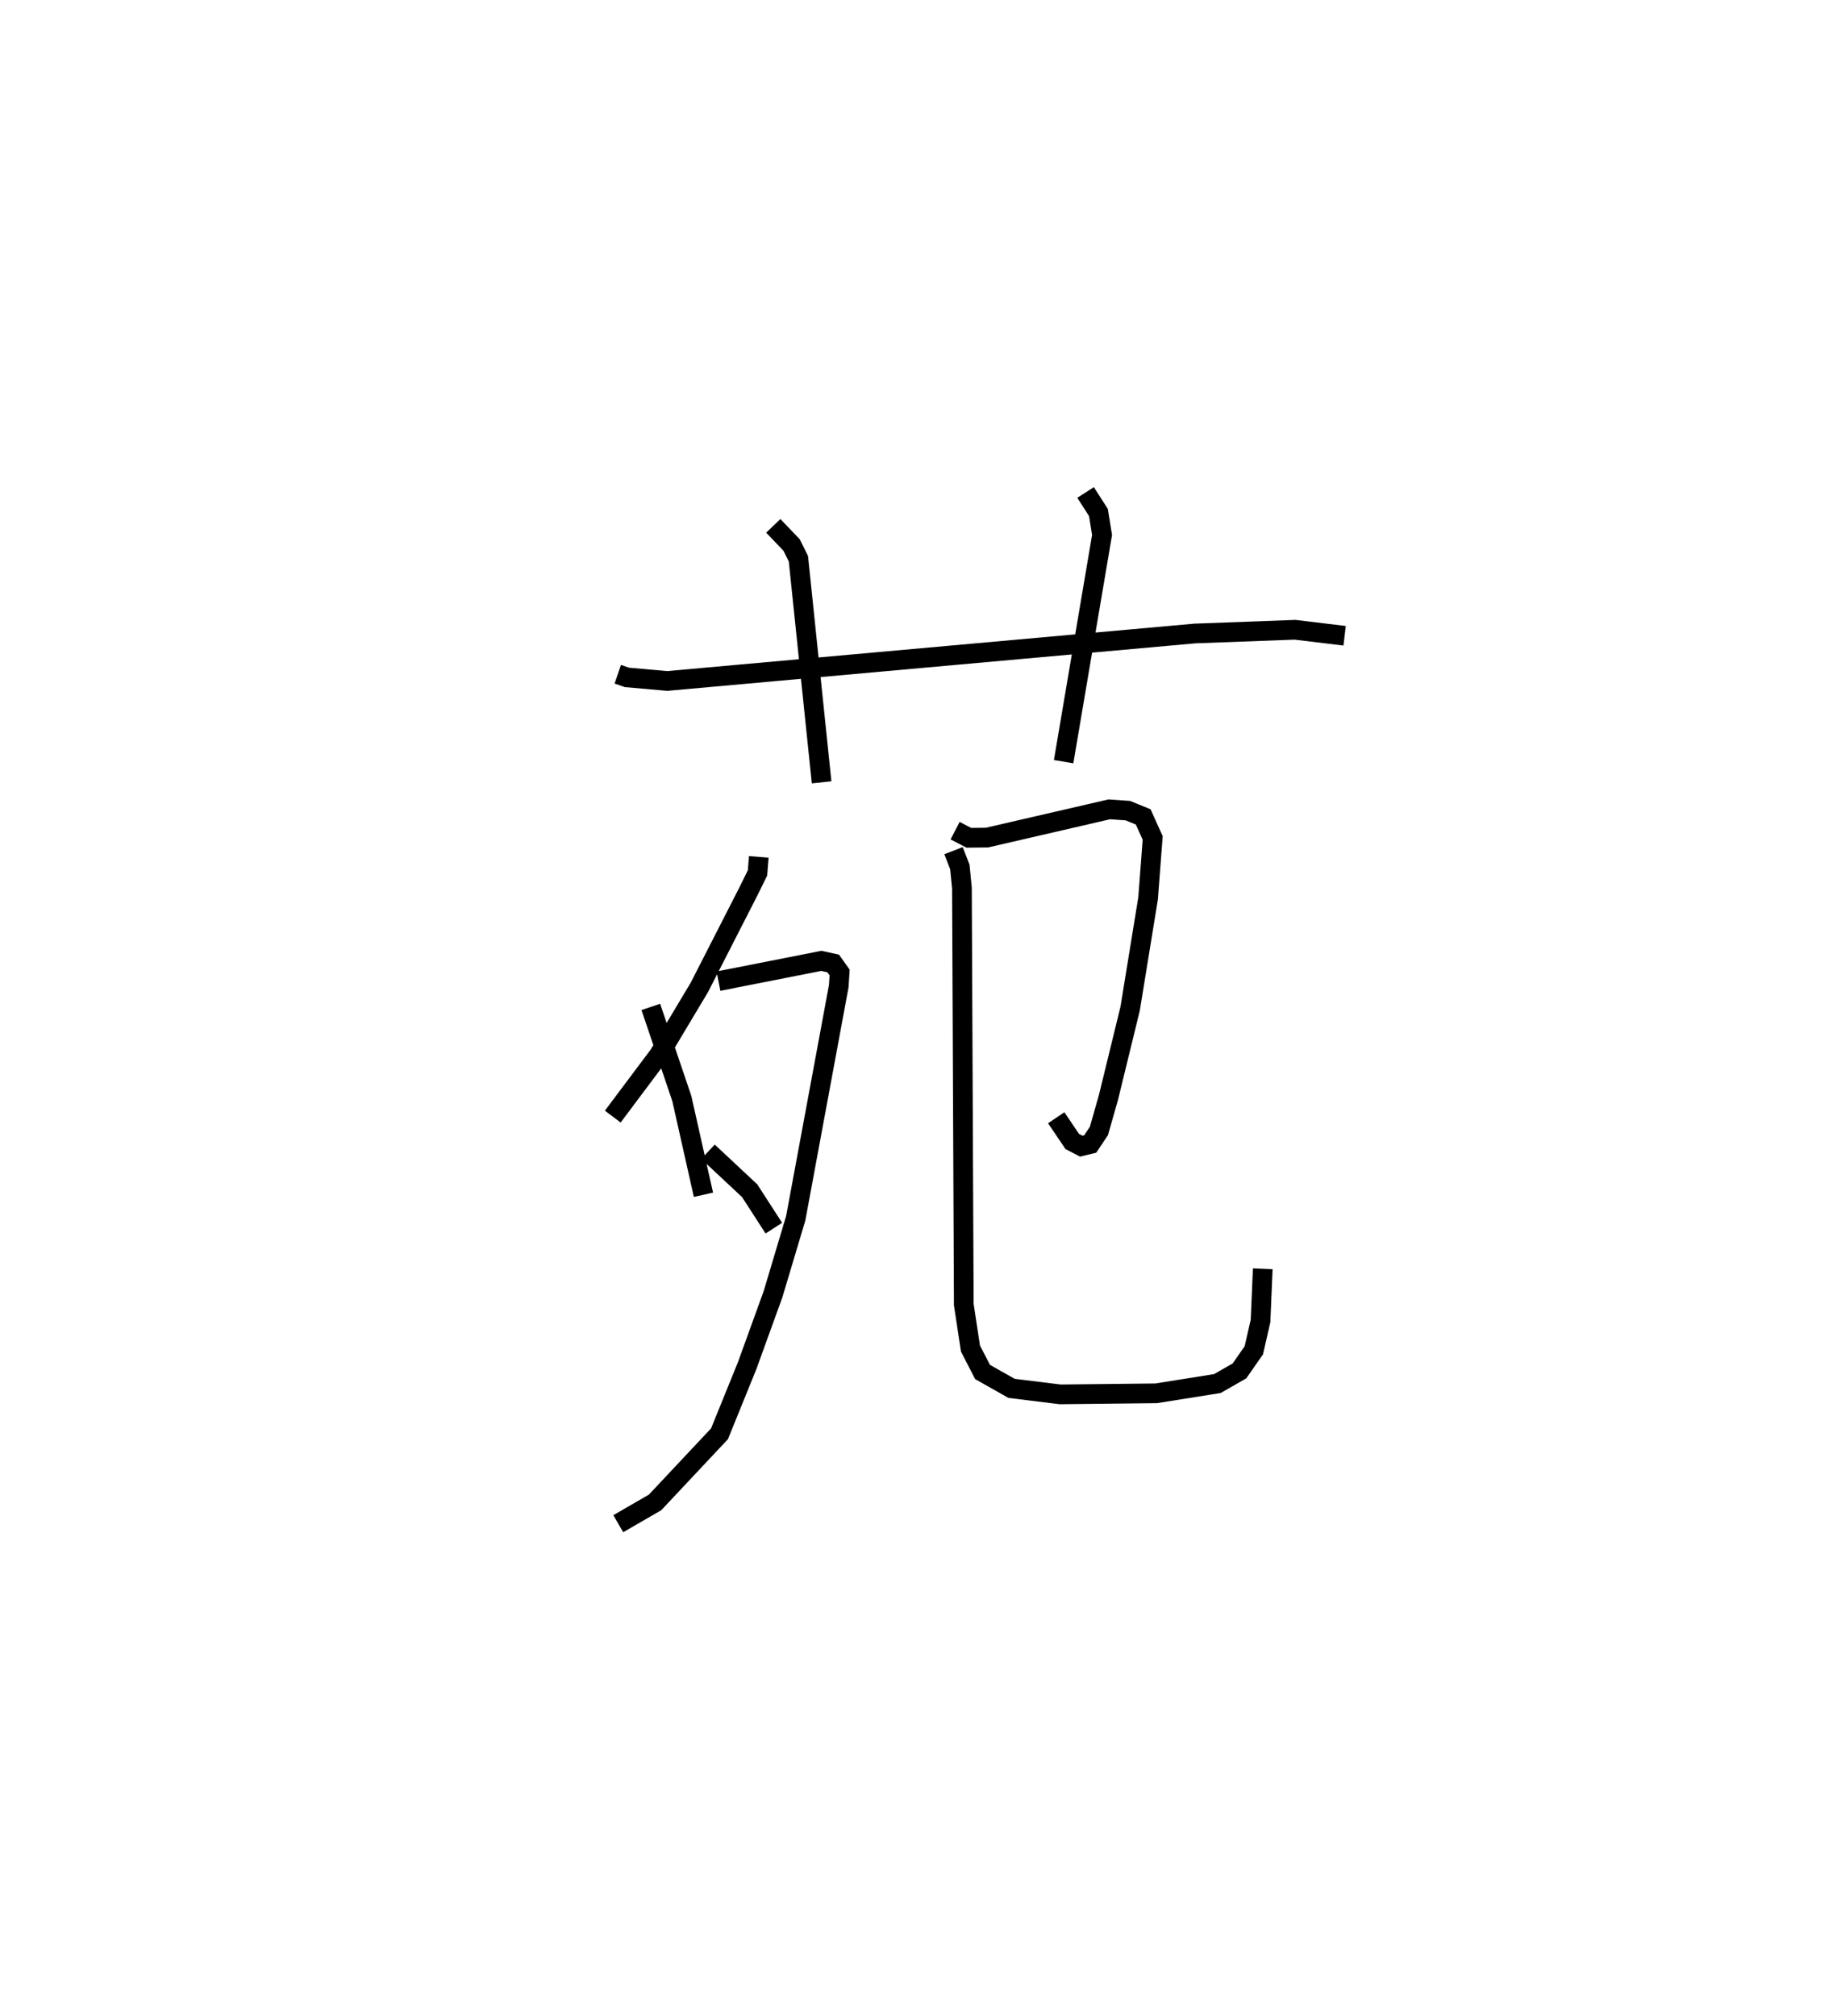 <?xml version="1.0" encoding="utf-8" ?>
<svg baseProfile="full" height="102.347" version="1.1" width="93.271" xmlns="http://www.w3.org/2000/svg" xmlns:ev="http://www.w3.org/2001/xml-events" xmlns:xlink="http://www.w3.org/1999/xlink"><defs /><rect fill="white" height="102.347" width="93.271" x="0" y="0" /><path d="M25,28.818 m0.0,0.0 m6.367,5.408 l0.468,0.161 2.042,0.181 l26.786,-2.41 5.089,-0.189 l2.519,0.304 m-29.009,-5.579 l0.931,0.972 0.345,0.696 l1.178,11.351 m13.403,-14.714 l0.652,1.016 0.184,1.142 l-1.951,11.507 m-15.478,4.833 l-0.065,0.816 -0.46,0.934 l-2.492,4.875 -2.051,3.429 l-2.346,3.13 m5.367,-6.876 l5.22,-1.029 0.604,0.131 l0.327,0.46 -0.043,0.687 l-2.185,11.787 -1.152,3.854 l-1.312,3.623 -1.406,3.464 l-3.273,3.485 -1.868,1.08 m4.557,-18.881 l2.116,1.979 1.227,1.899 m-6.247,-11.23 l1.575,4.652 1.098,4.883 m12.777,-18.482 l0.697,0.361 0.92,-0.009 l6.212,-1.435 0.943,0.066 l0.779,0.318 0.481,1.068 l-0.233,3.066 -0.911,5.596 l-1.104,4.521 -0.482,1.691 l-0.443,0.664 -0.451,0.109 l-0.459,-0.238 -0.815,-1.206 m-5.214,-13.557 l0.321,0.827 0.106,1.074 l0.094,21.142 0.339,2.228 l0.614,1.192 1.473,0.832 l2.471,0.305 4.869,-0.054 l3.109,-0.495 1.123,-0.643 l0.729,-1.047 0.34,-1.489 l0.113,-2.647 " fill="none" stroke="black" stroke-width="1" /></svg>